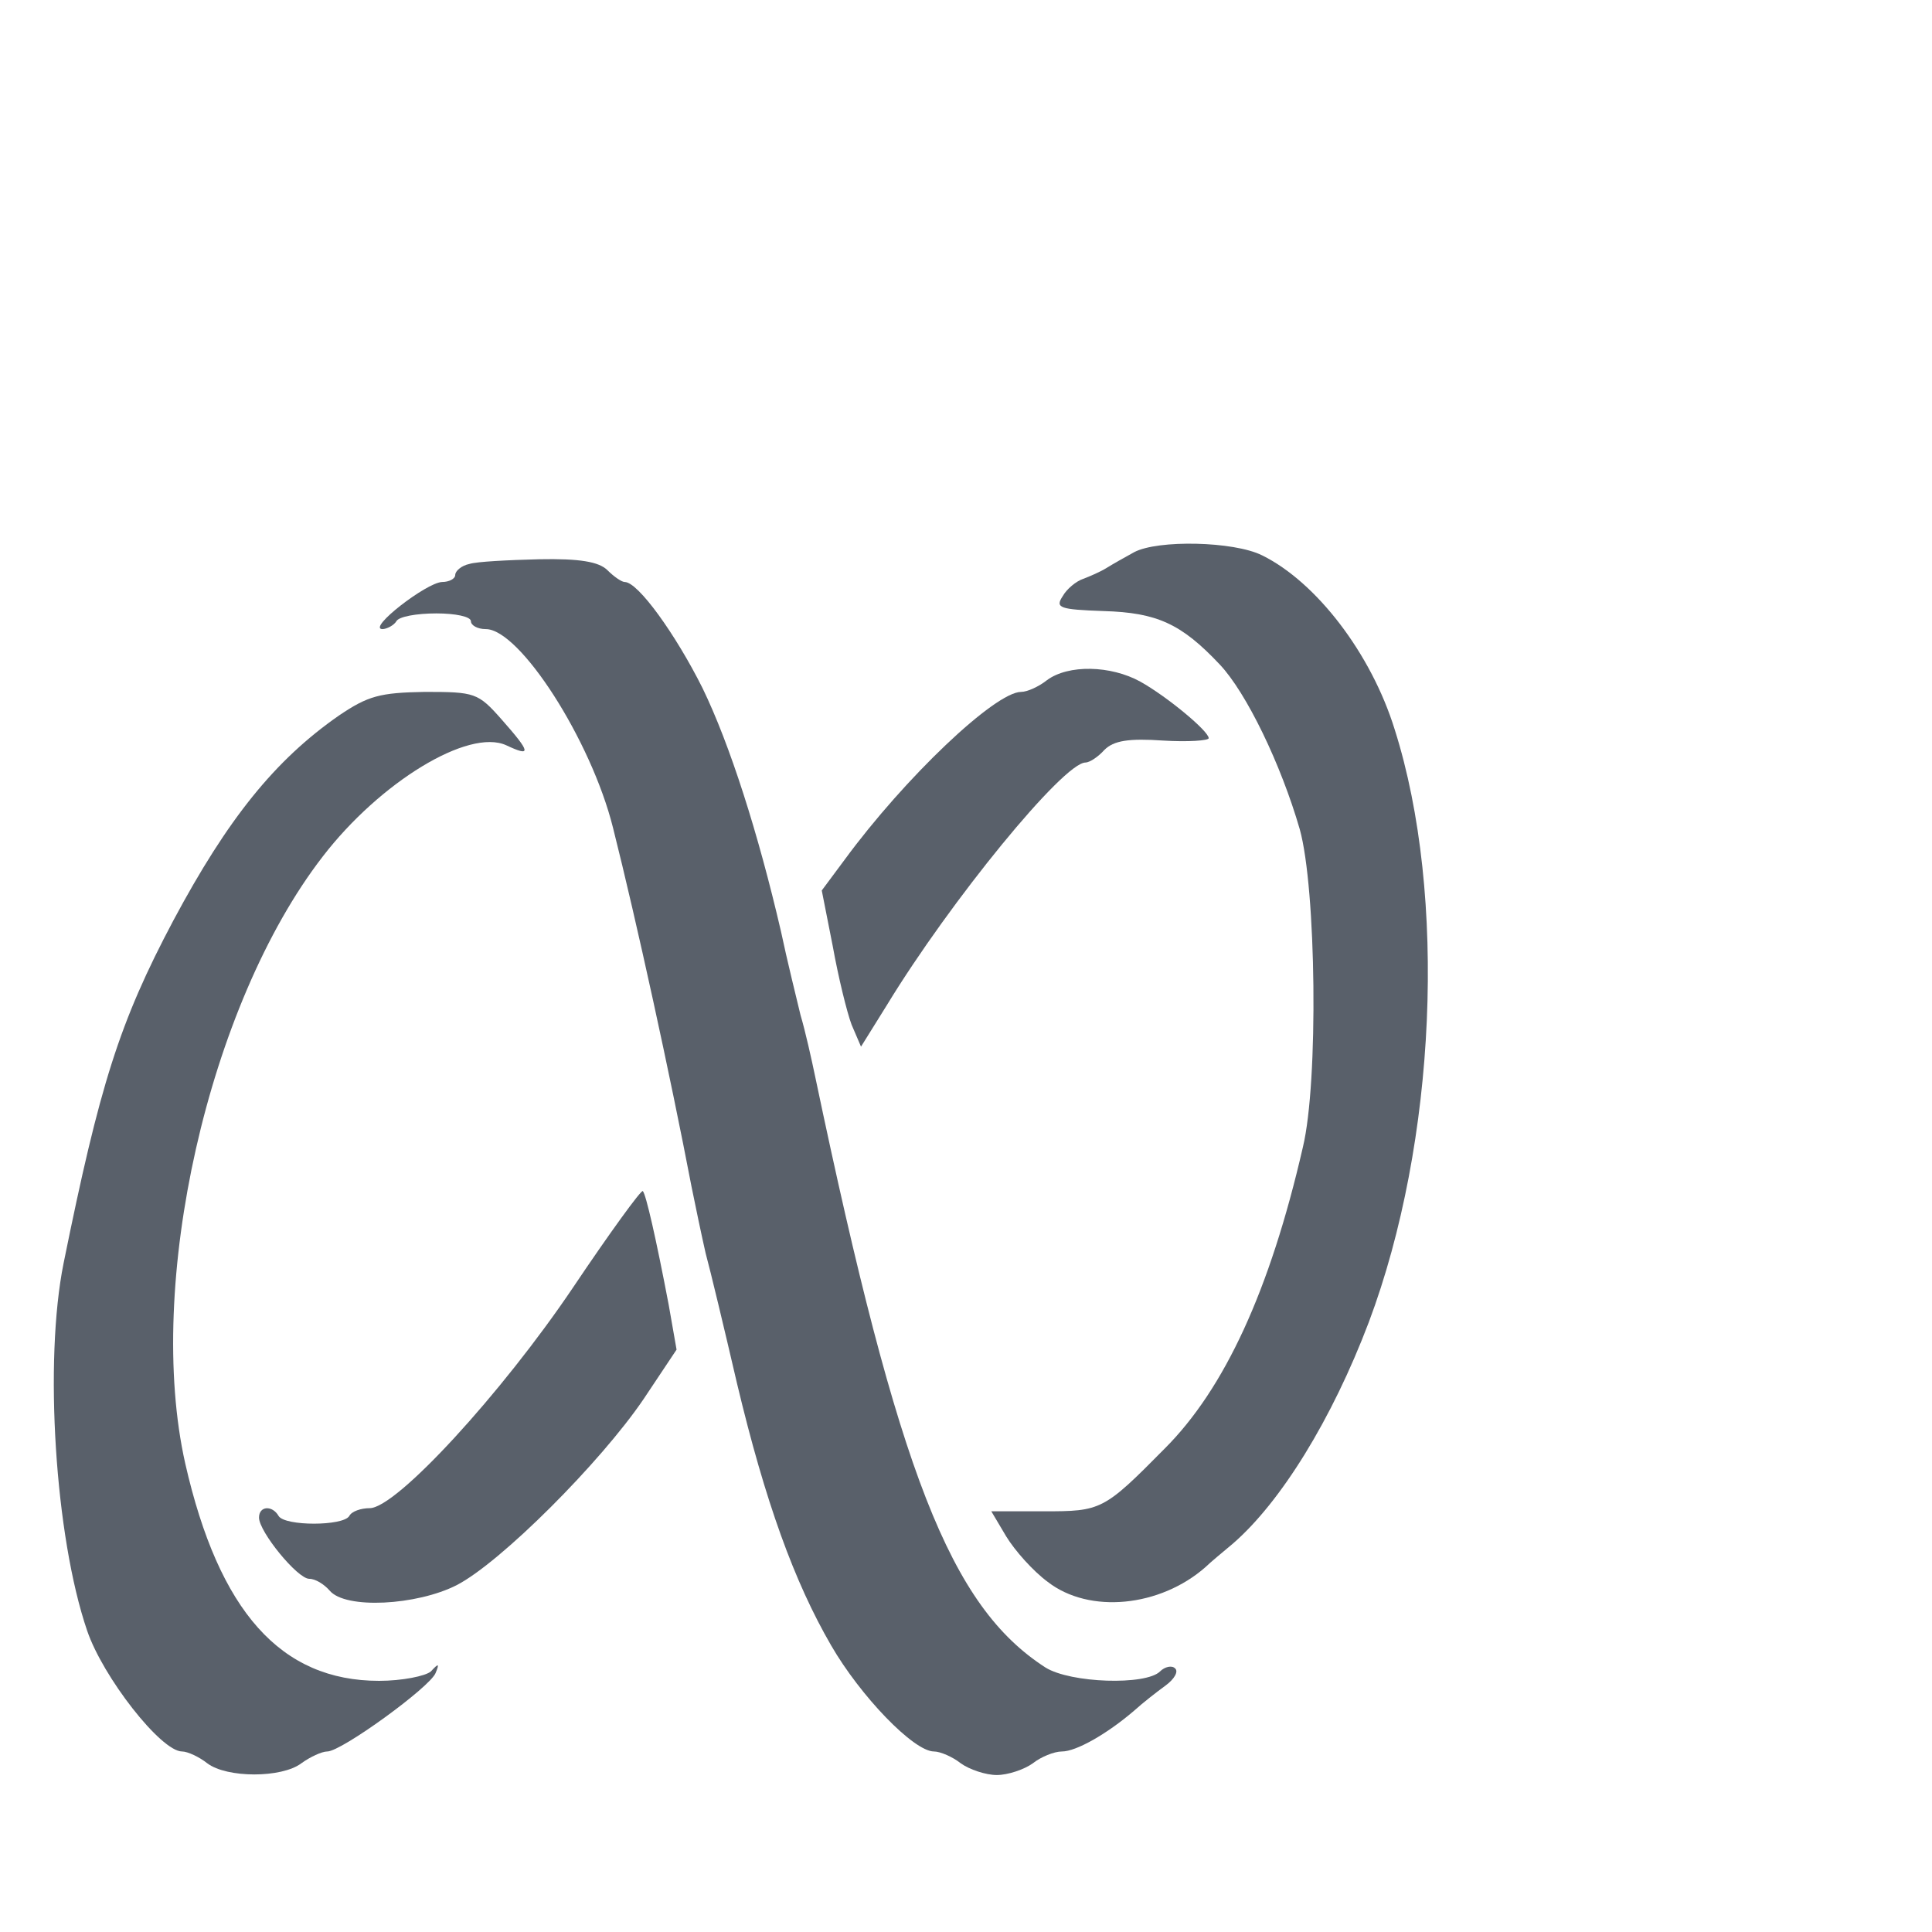 <?xml version="1.0" standalone="no"?>
<!DOCTYPE svg PUBLIC "-//W3C//DTD SVG 20010904//EN"
 "http://www.w3.org/TR/2001/REC-SVG-20010904/DTD/svg10.dtd">
<svg version="1.0" xmlns="http://www.w3.org/2000/svg"
 width="32" height="32" viewBox="0 0 32 32"
 preserveAspectRatio="xMidYMid meet">

<g transform="translate(0,32) scale(0.013,-0.013)"
fill="#59606a" stroke="none">
<path d="M1445 1758 c-11 -6 -27 -15 -35 -20 -8 -5 -22 -11 -30 -14 -9 -3 -21
-13 -26 -22 -10 -15 -4 -17 52 -19 68 -2 99 -16 148 -68 34 -36 78 -127 102
-210 21 -75 24 -322 4 -405 -42 -183 -100 -308 -176 -384 -78 -79 -81 -80
-154 -80 l-67 0 19 -32 c11 -18 34 -44 53 -58 53 -41 143 -32 201 19 6 6 22
19 35 30 61 53 126 158 173 282 86 229 100 544 33 755 -30 97 -100 188 -169
222 -36 18 -133 20 -163 4z"/>
<path d="M598 1743 c-10 -2 -18 -9 -18 -14 0 -5 -8 -9 -17 -9 -20 -1 -95 -59
-76 -60 6 0 15 5 18 10 3 6 26 10 51 10 24 0 44 -4 44 -10 0 -5 8 -10 19 -10
43 0 134 -141 162 -253 30 -119 73 -316 100 -457 5 -25 13 -63 18 -85 6 -22
24 -97 40 -166 36 -151 73 -253 120 -334 37 -64 105 -135 131 -135 8 0 24 -7
34 -15 11 -8 32 -15 46 -15 14 0 35 7 46 15 10 8 27 15 37 15 18 0 57 22 92
52 11 10 29 24 40 32 11 8 17 18 12 22 -4 4 -13 2 -19 -4 -18 -18 -114 -15
-146 5 -121 78 -187 246 -293 751 -5 24 -13 60 -19 80 -5 21 -17 69 -25 107
-29 125 -65 238 -100 310 -34 68 -82 135 -99 135 -4 0 -14 7 -22 15 -11 11
-36 15 -87 14 -40 -1 -80 -3 -89 -6z"/>
<path d="M1334 1595 c-10 -8 -25 -15 -33 -15 -33 0 -148 -109 -225 -214 l-29
-39 14 -71 c7 -39 18 -84 24 -100 l12 -28 33 53 c81 133 225 309 253 309 5 0
16 7 24 16 12 12 31 15 75 12 32 -2 58 0 58 3 0 9 -53 53 -87 72 -38 21 -92
22 -119 2z"/>
<path d="M432 1550 c-82 -57 -142 -132 -211 -261 -69 -130 -94 -210 -140 -437
-25 -124 -11 -348 30 -468 20 -59 94 -154 121 -154 7 0 22 -7 32 -15 25 -19
95 -19 120 0 11 8 26 15 33 15 18 0 131 82 138 100 5 12 4 13 -6 2 -7 -6 -37
-12 -66 -12 -125 0 -204 88 -247 277 -51 227 29 584 175 773 73 95 186 164
234 142 32 -15 32 -10 -6 33 -30 34 -34 35 -98 35 -57 -1 -72 -5 -109 -30z"/>
<path d="M730 821 c-91 -135 -225 -281 -259 -281 -11 0 -23 -4 -26 -10 -8 -13
-82 -13 -90 0 -8 14 -25 13 -25 -2 0 -18 49 -78 64 -78 8 0 19 -7 26 -15 20
-24 111 -19 162 7 56 29 183 156 238 237 l42 63 -10 57 c-16 84 -29 141 -33
145 -2 2 -42 -53 -89 -123z"/>
</g>
</svg>
